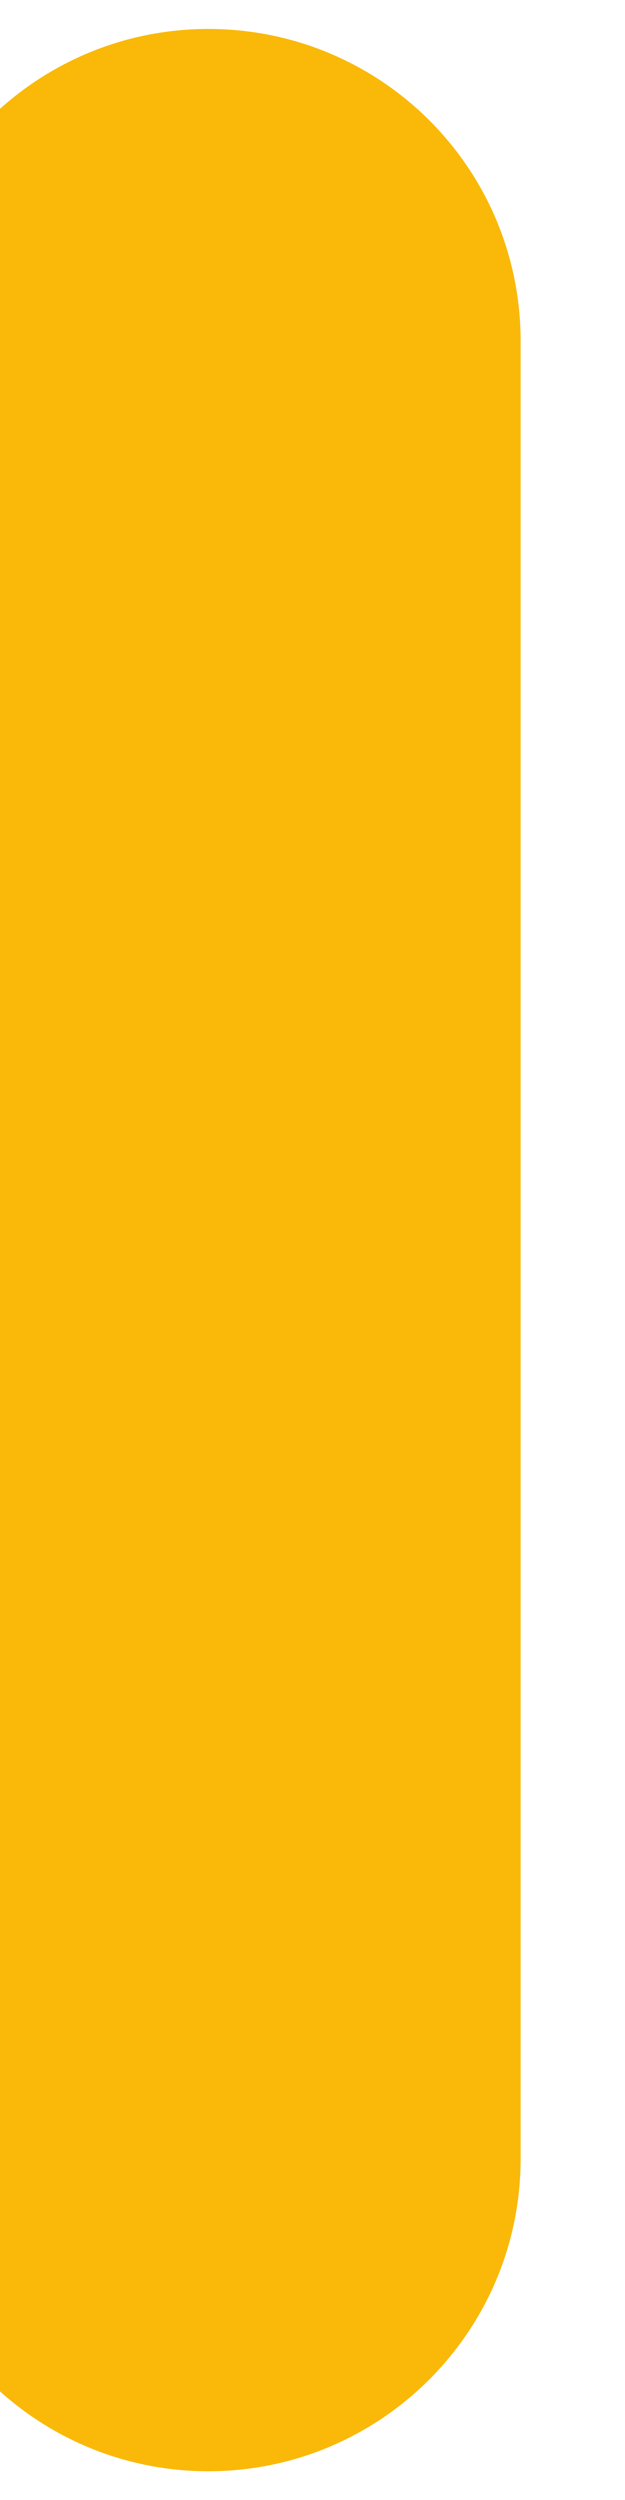 <svg width="6" height="24" viewBox="0 0 6 24" fill="none" xmlns="http://www.w3.org/2000/svg" xmlns:xlink="http://www.w3.org/1999/xlink">
<path d="M4.998,3.276L4.998,20.726C4.998,22.38 3.654,23.724 2,23.724C0.347,23.724 -0.997,22.38 -0.997,20.726L-0.997,3.276C-0.997,1.622 0.347,0.278 2,0.278C3.654,0.278 4.998,1.612 4.998,3.276Z" fill="#FAB908"/>
</svg>
